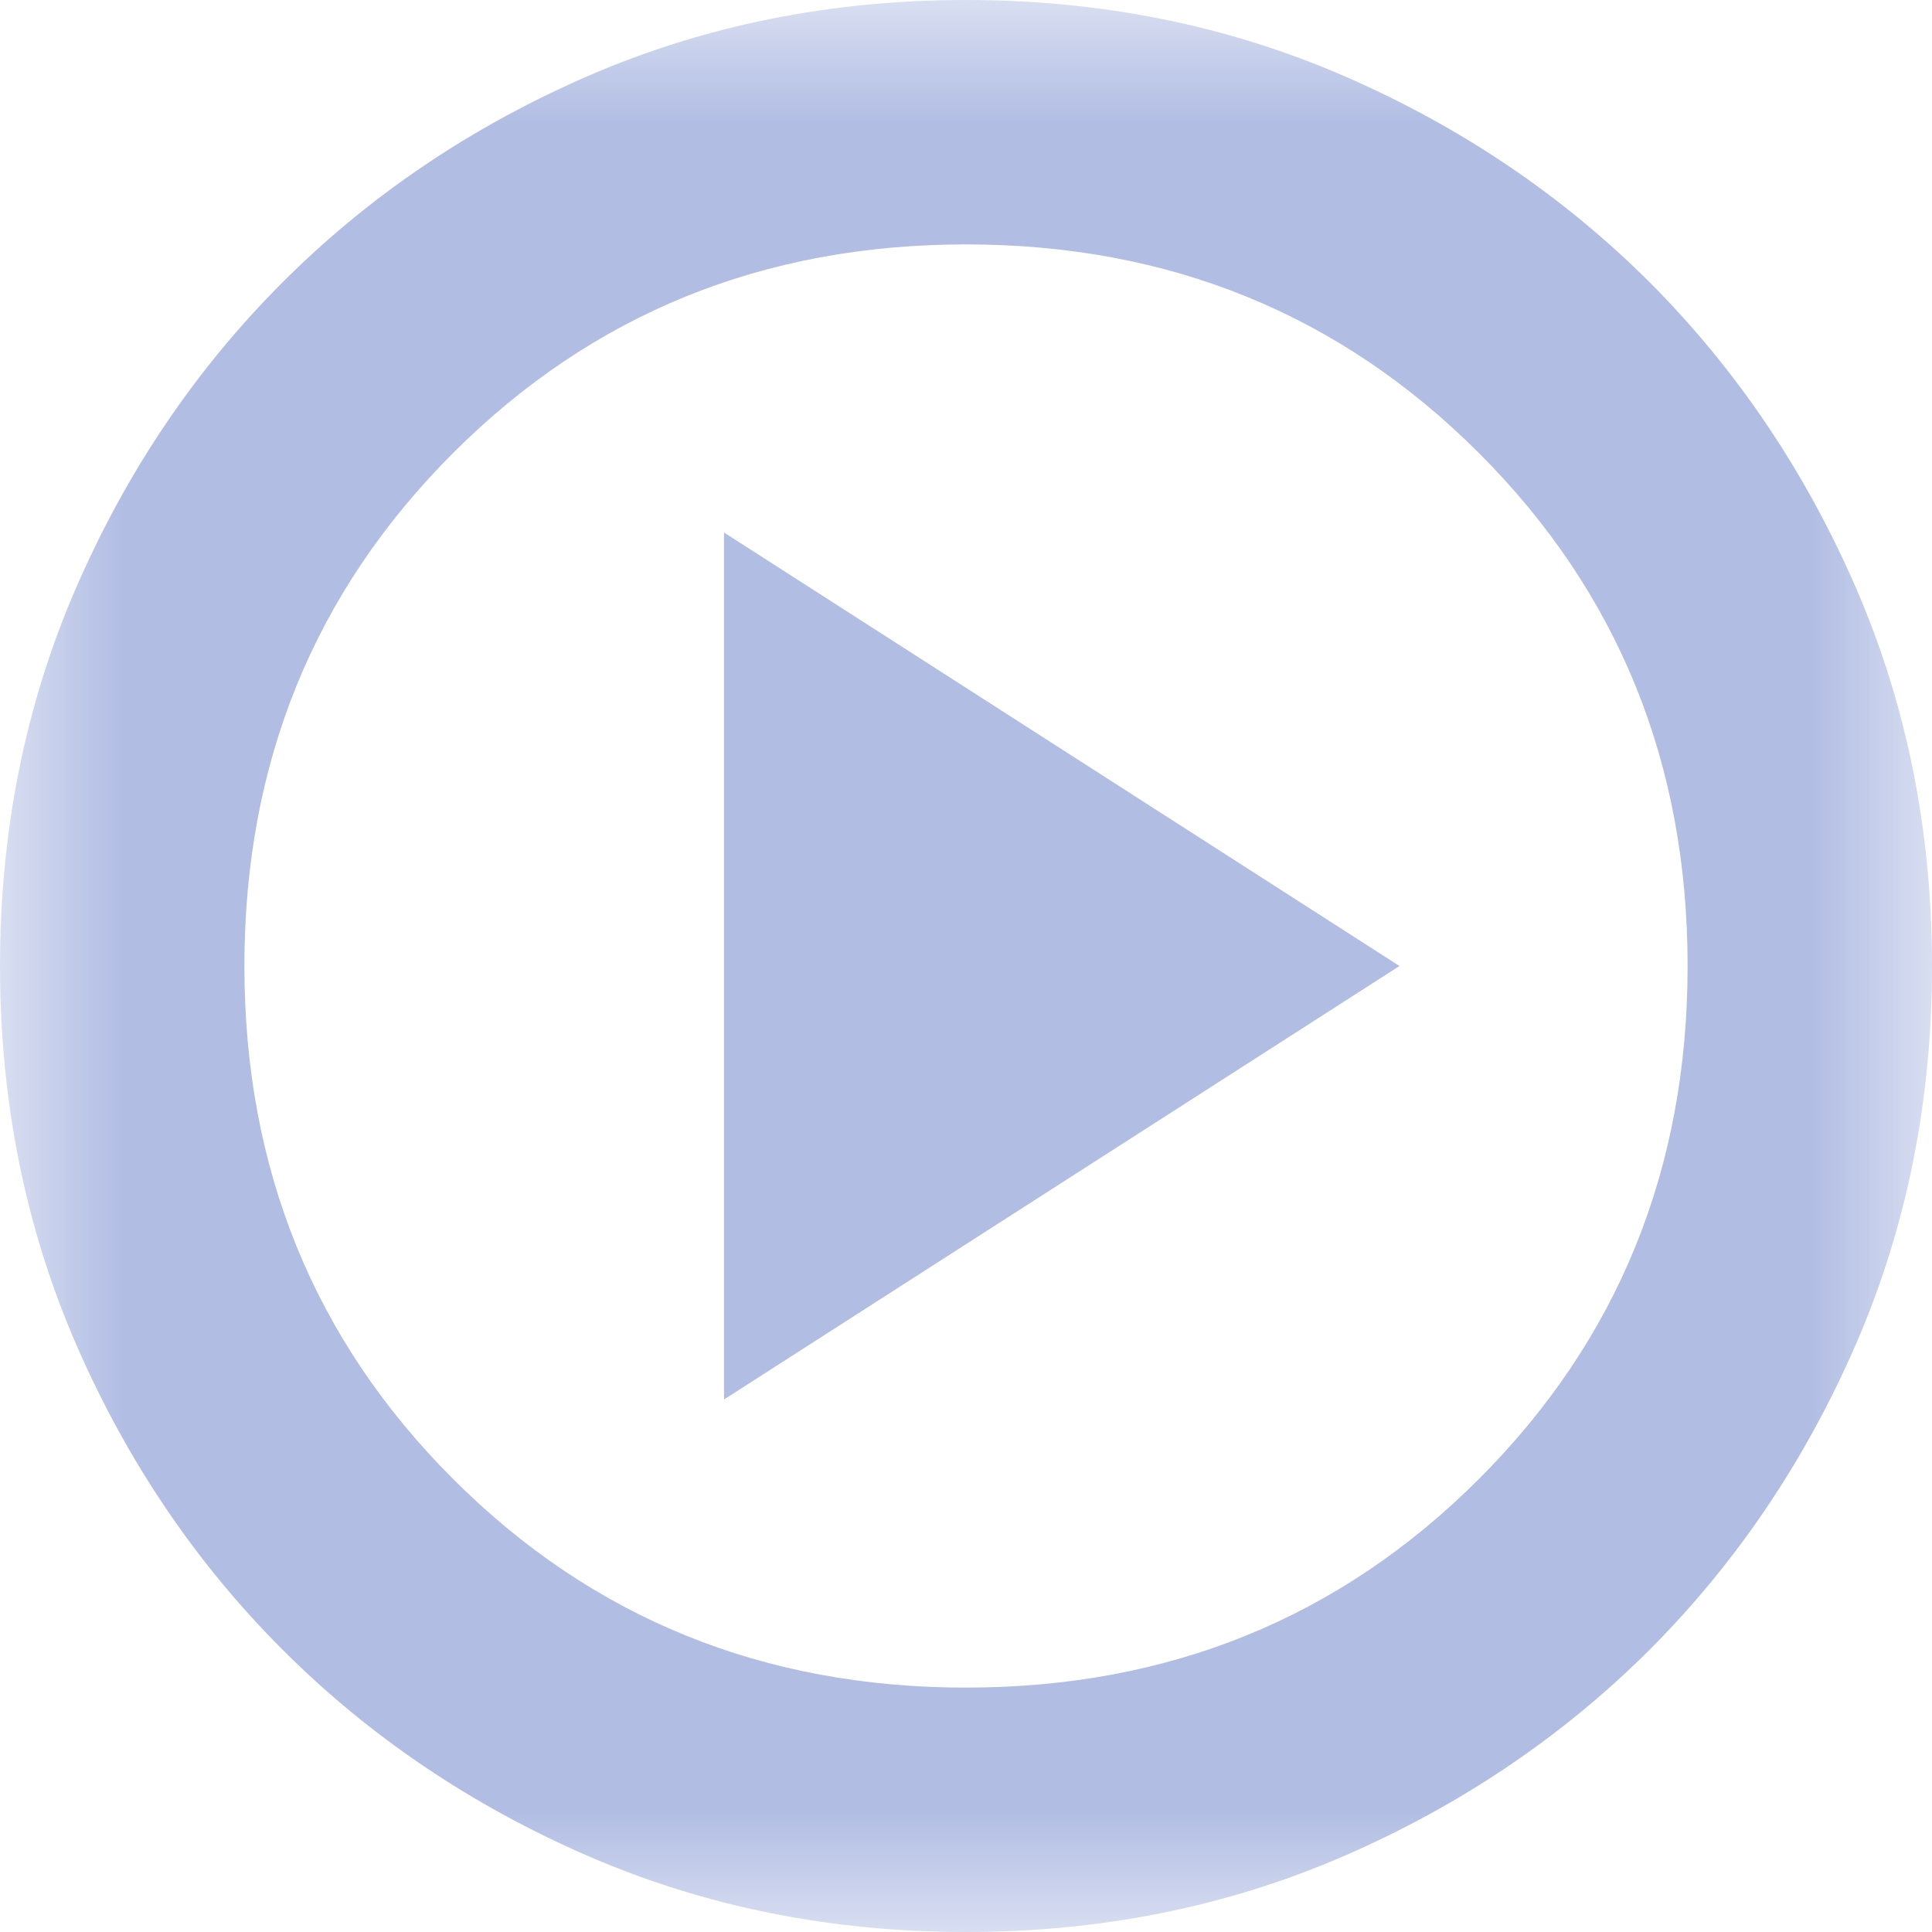 <svg width="8" height="8" viewBox="0 0 8 8" fill="none" xmlns="http://www.w3.org/2000/svg">
<mask id="mask0_46_401" style="mask-type:alpha" maskUnits="userSpaceOnUse" x="0" y="0" width="8" height="8">
<rect width="8" height="8" fill="#E6E6E6"/>
</mask>
<g mask="url(#mask0_46_401)">
<path d="M2.998 5.795L5.795 4L2.998 2.205V5.795ZM4 8C3.44 8 2.918 7.895 2.434 7.685C1.951 7.475 1.529 7.19 1.17 6.831C0.81 6.471 0.525 6.049 0.315 5.566C0.105 5.082 0 4.56 0 4C0 3.44 0.105 2.918 0.315 2.434C0.525 1.951 0.81 1.529 1.17 1.169C1.529 0.81 1.951 0.525 2.434 0.315C2.918 0.105 3.44 0 4 0C4.56 0 5.082 0.105 5.566 0.315C6.049 0.525 6.471 0.81 6.831 1.169C7.19 1.529 7.475 1.951 7.685 2.434C7.895 2.918 8 3.44 8 4C8 4.56 7.895 5.082 7.685 5.566C7.475 6.049 7.19 6.471 6.831 6.831C6.471 7.19 6.049 7.475 5.566 7.685C5.082 7.895 4.56 8 4 8ZM4 6.988C4.84 6.988 5.548 6.7 6.124 6.124C6.7 5.548 6.988 4.84 6.988 4C6.988 3.16 6.7 2.452 6.124 1.876C5.548 1.3 4.84 1.012 4 1.012C3.16 1.012 2.452 1.3 1.876 1.876C1.3 2.452 1.012 3.16 1.012 4C1.012 4.84 1.3 5.548 1.876 6.124C2.452 6.7 3.16 6.988 4 6.988Z" fill="#B1BDE3"/>
</g>
</svg>
